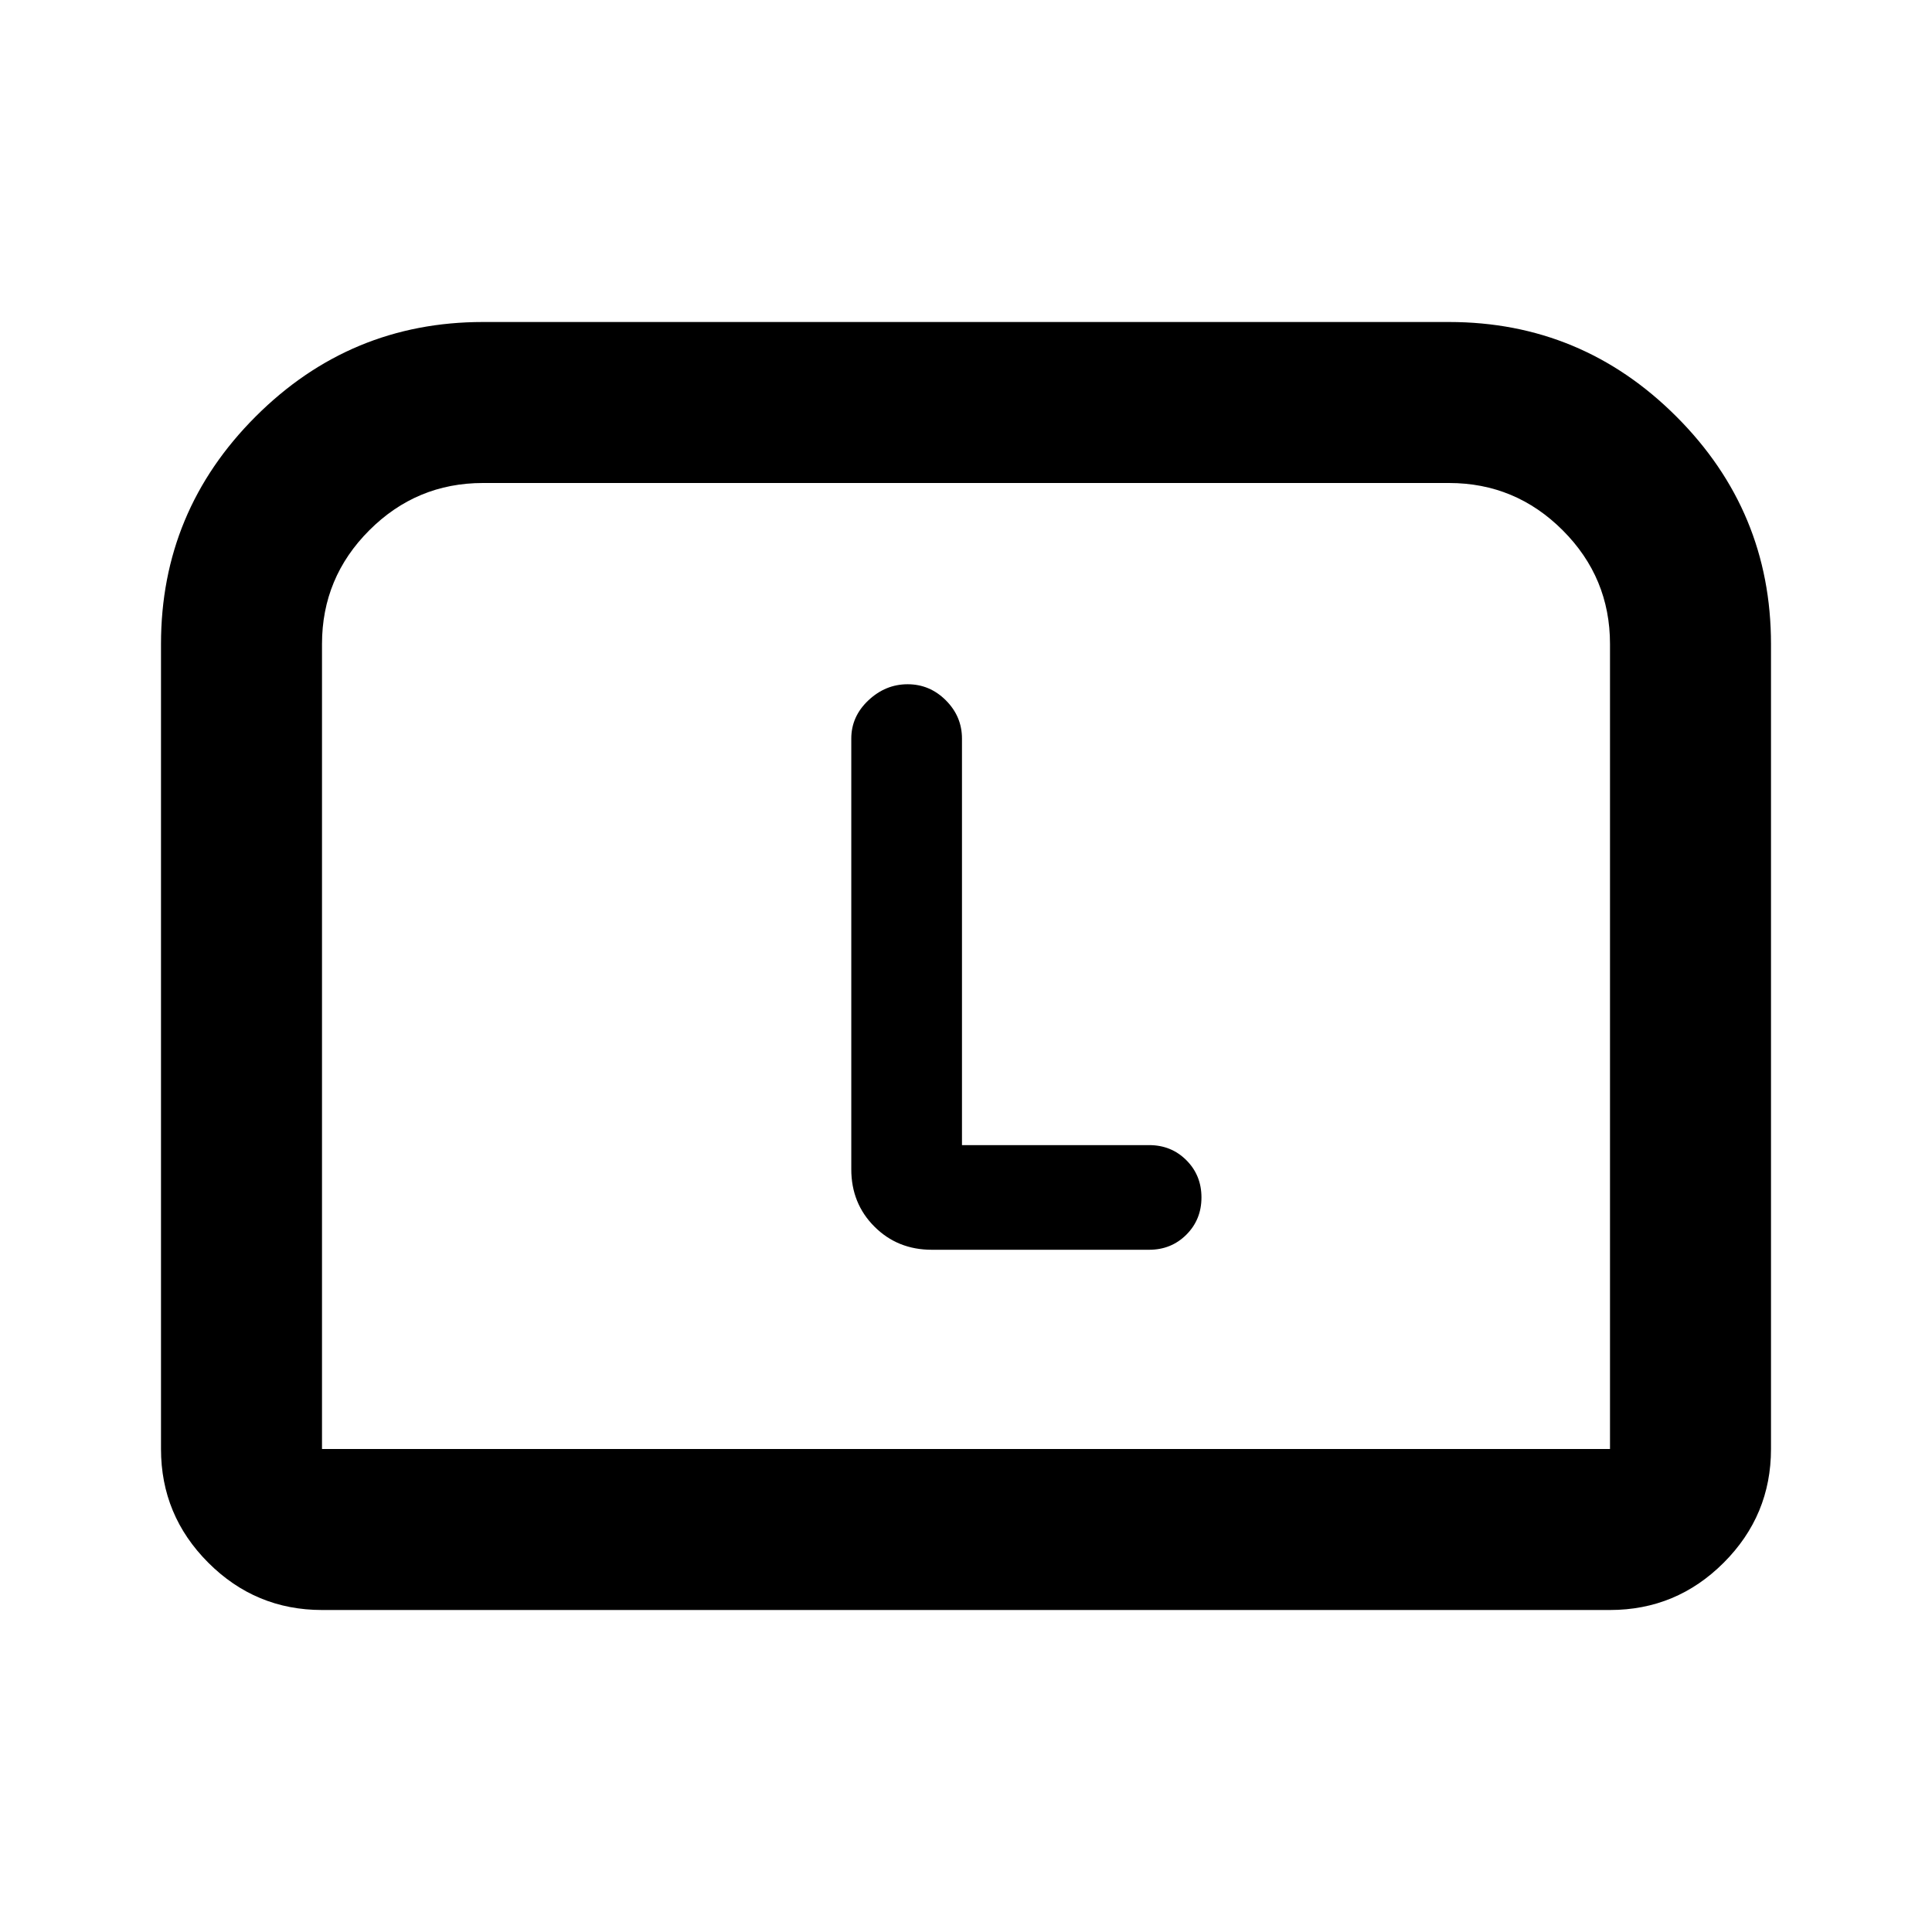 <svg xmlns="http://www.w3.org/2000/svg" height="24" viewBox="0 -960 960 960" width="24"><path d="M80-240v-400q0-66 47-113t113-47h480q66 0 113 47t47 113v400q0 33-23.5 56.5T800-160H160q-33 0-56.5-23.5T80-240Zm80 0h640v-400q0-33-23.5-56.5T720-720H240q-33 0-56.5 23.5T160-640v400Zm0 0h640-640Zm318-151v-202q0-11-8-19t-19-8q-11 0-19.5 8t-8.5 19v214q0 17 11.5 28.5T463-339h108q11 0 18.5-7.5T597-365q0-11-7.5-18.5T571-391h-93Z"/></svg>